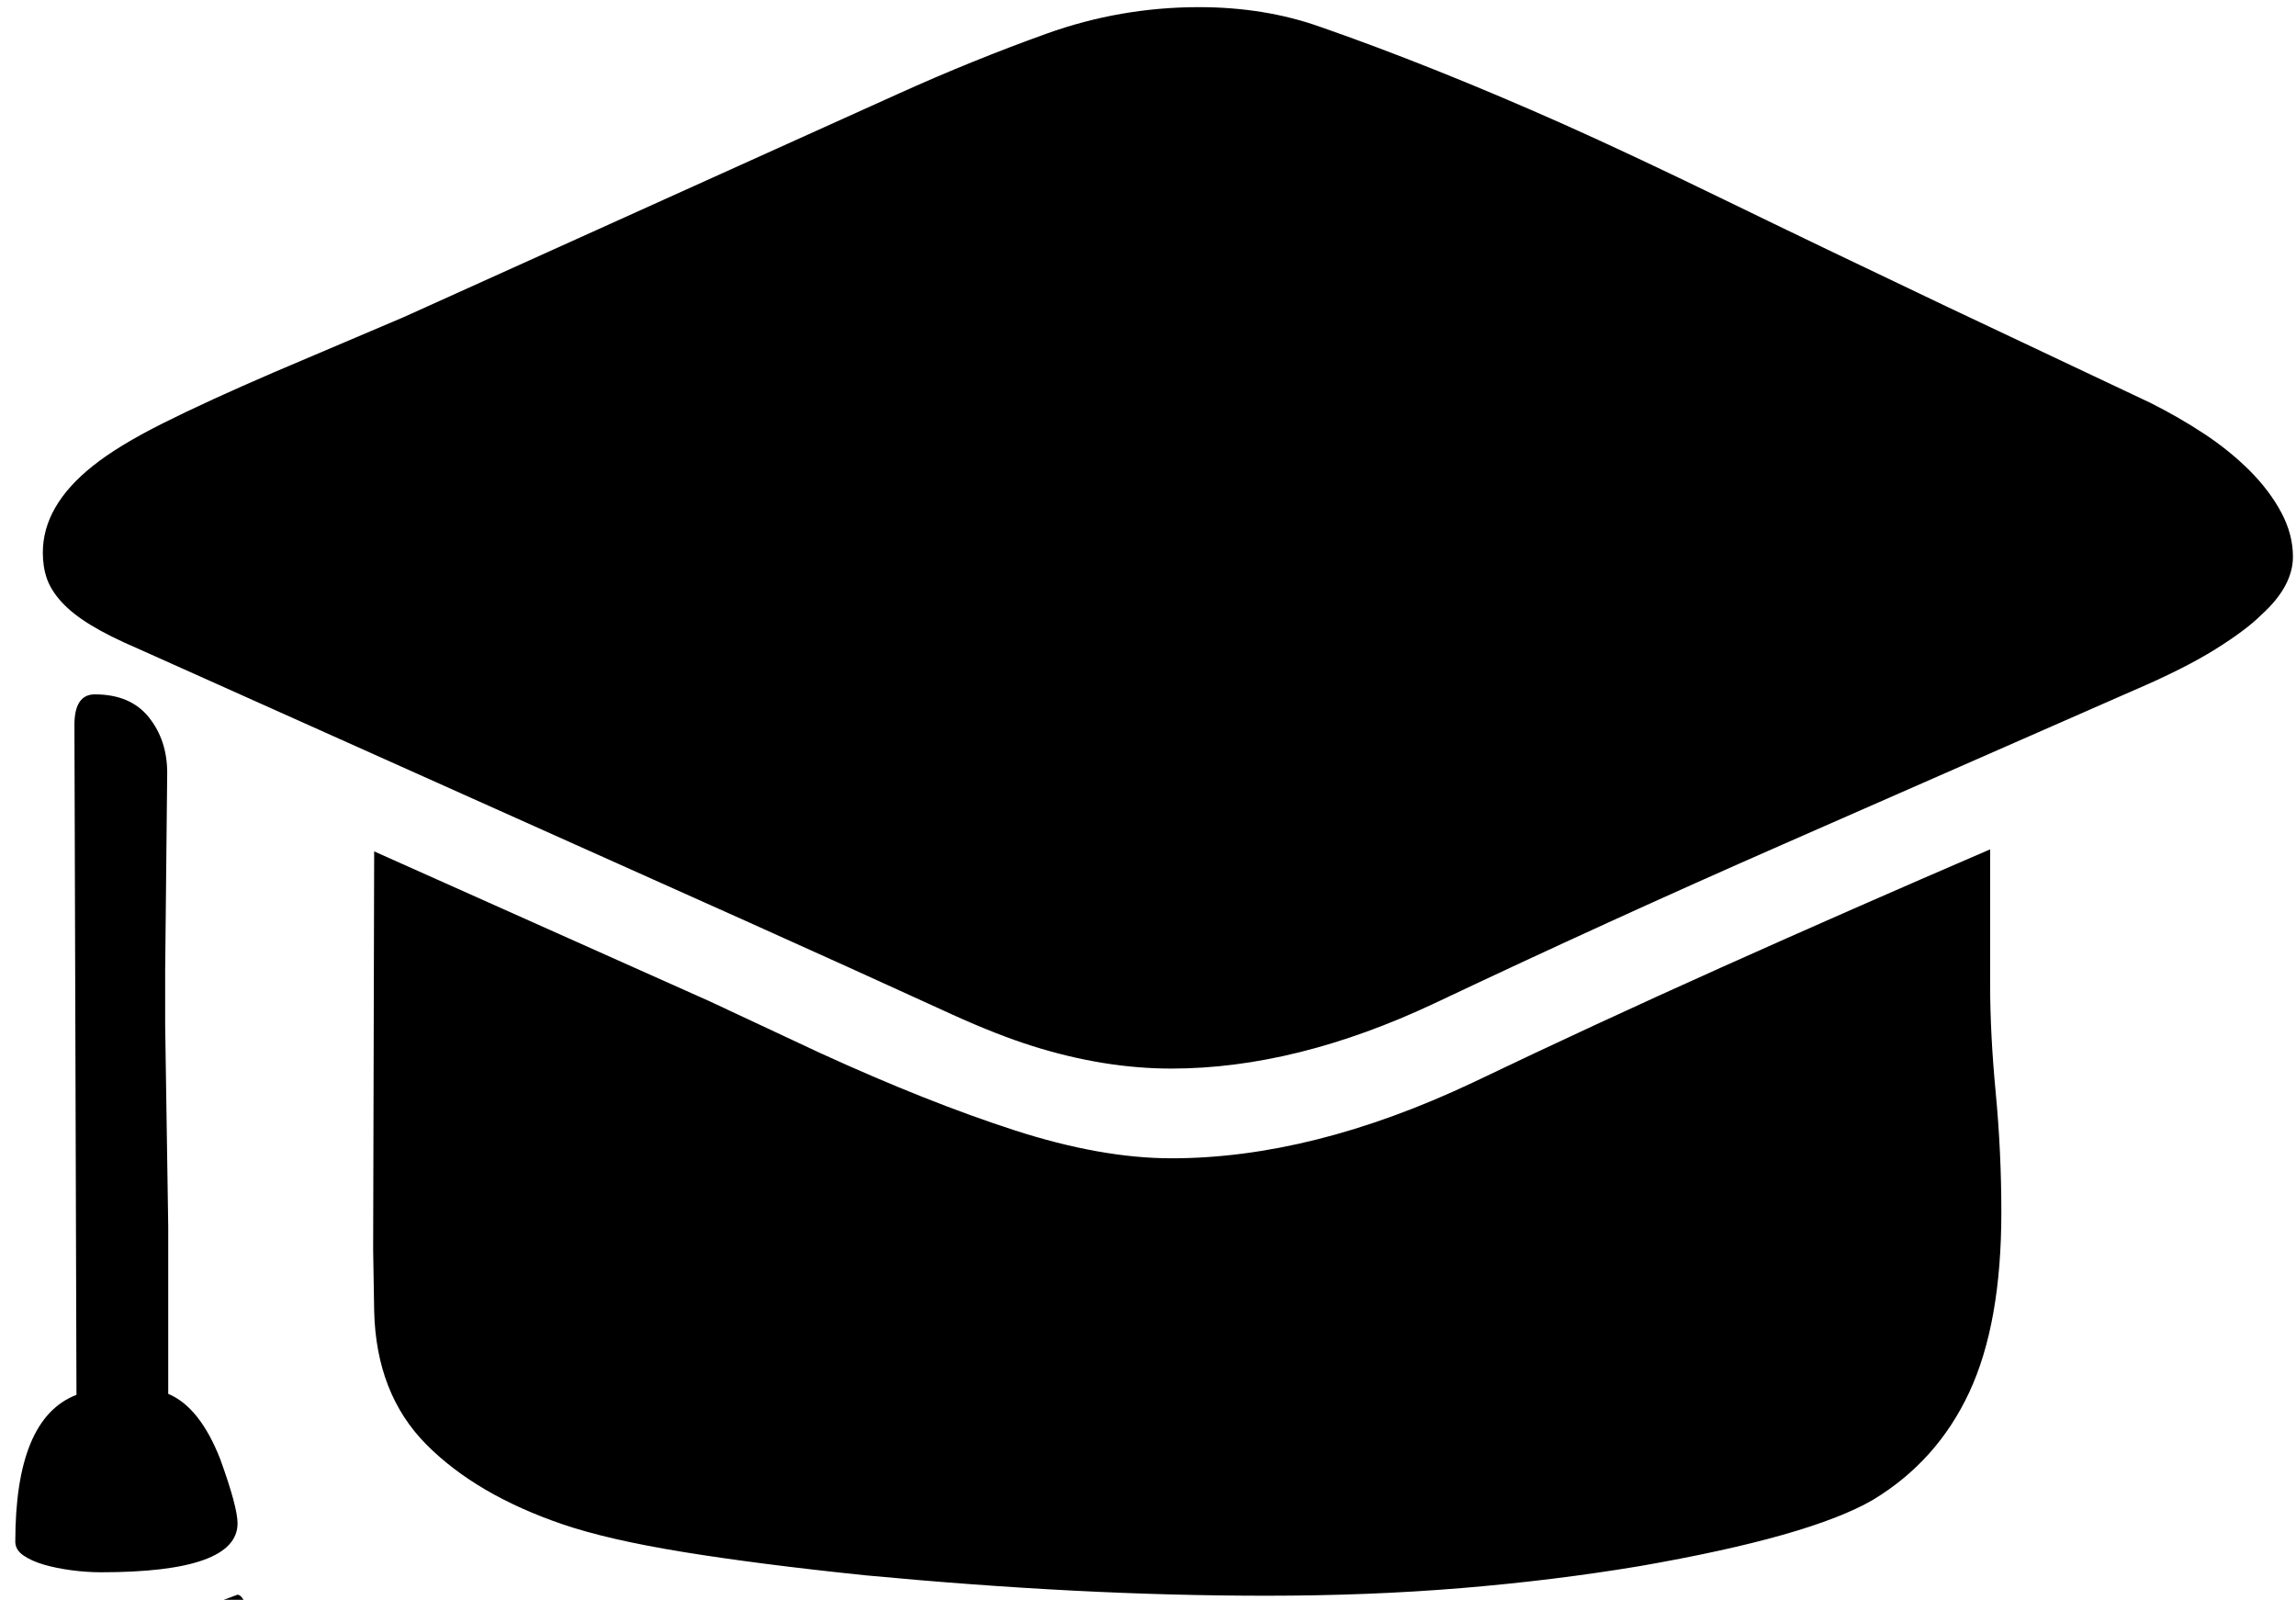<?xml version="1.0" encoding="UTF-8" standalone="no"?>
<svg
   version="1.1"
   viewBox="-30 -210 2252 1569"
   id="svg6"
   sodipodi:docname="course.svg"
   width="2252"
   height="1569"
   inkscape:version="1.1.1 (3bf5ae0d25, 2021-09-20)"
   xmlns:inkscape="http://www.inkscape.org/namespaces/inkscape"
   xmlns:sodipodi="http://sodipodi.sourceforge.net/DTD/sodipodi-0.dtd"
   xmlns="http://www.w3.org/2000/svg"
   xmlns:svg="http://www.w3.org/2000/svg">
  <defs
     id="defs10" />
  <sodipodi:namedview
     id="namedview8"
     pagecolor="#ffffff"
     bordercolor="#666666"
     borderopacity="1.0"
     inkscape:pageshadow="2"
     inkscape:pageopacity="0.0"
     inkscape:pagecheckerboard="0"
     showgrid="false"
     width="2569px"
     inkscape:zoom="0.24866548"
     inkscape:cx="376.00716"
     inkscape:cy="1126.0107"
     inkscape:window-width="1362"
     inkscape:window-height="729"
     inkscape:window-x="2"
     inkscape:window-y="37"
     inkscape:window-maximized="1"
     inkscape:current-layer="svg6"
     height="1600px" />
  <g
     transform="matrix(1,0,0,-1,-156,1396)"
     id="g4">
    <path
       fill="currentColor"
       d="m 466,-204 q 0,-31 -27,-31 -11,-1 -17.5,6 -6.5,7 -15.5,9 -7,0 -7,-6 l 3,-12 q 0,-8 -4.5,-13.5 -4.5,-5.5 -11.5,-9 -7,-3.5 -14,-5 -7,-1.5 -13,-1.5 -9,0 -14.5,3.5 -5.5,3.5 -9.5,7 -4,3.5 -7.5,7 -3.5,3.5 -7.5,3.5 l -6,-4 q -10,-25 -35,-25 -34,0 -56,34 -5,6 -11,6 -4,0 -4,-5 0,-20 -18,-20 -28,0 -47,48 -9,23 -13,48.5 -4,25.5 -4,51.5 0,138 30,138 l 90,-8 q 19,0 42,3.5 23,3.5 52,13.5 l 19,7 q 9,0 22,-54 9,-37 17,-61 8,-24 15.5,-39.5 7.5,-15.5 14.5,-24.5 7,-9 14,-16 24,-27 24,-51 z M 141,94 q 0,121 60,144 l -2,657 q 0,30 20,30 35,0 53,-22.5 18,-22.5 18,-54.5 l -2,-194 v -54 l 3,-197 V 239 q 31,-13 51,-64 17,-47 17,-63 0,-48 -134,-48 -14,0 -29,2 -15,2 -27,5.5 -12,3.5 -20,9 -8,5.5 -8,13.5 z M 2078,773 V 640 q 0,-48 5.5,-106 5.5,-58 5.5,-117 0,-109 -31.5,-176.5 Q 2026,173 1963,135 1901,99 1734,70 1650,56 1559.5,48.5 1469,41 1368,41 1276,41 1178.5,46 1081,51 975,61 869,72 795.5,84 722,96 678,111 593,140 544,189.5 495,239 493,320 l -1,60 1,391 329,-147 109,-51 q 105,-48 190,-75.5 85,-27.5 154,-27.5 138,0 295,74 119,57 245,113.5 126,56.5 263,115.5 z m 297,287 q 0,-29 -31,-57 -15,-15 -45.5,-34 Q 2268,950 2219,929 L 1875,778 q -171,-75 -342,-156 -136,-64 -258,-64 -66,0 -136,22 -35,11 -79,31 -44,20 -101,46 L 857,703 261,970 q -28,12 -46,23 -18,11 -28.5,22.5 -10.5,11.5 -14.5,23 -4,11.5 -4,25.5 0,46 49,85 25,20 69,42 44,22 109,50 l 127,54 485,219 q 73,33 145.5,59 72.5,26 149.5,26 64,0 118,-19 112,-39 240,-96 65,-29 157.5,-74 92.5,-45 216.5,-104 l 201,-95 q 28,-14 53,-30.5 25,-16.5 44.5,-36 19.5,-19.5 31,-41 11.5,-21.5 11.5,-43.5 z"
       id="path2" />
  </g>
</svg>
